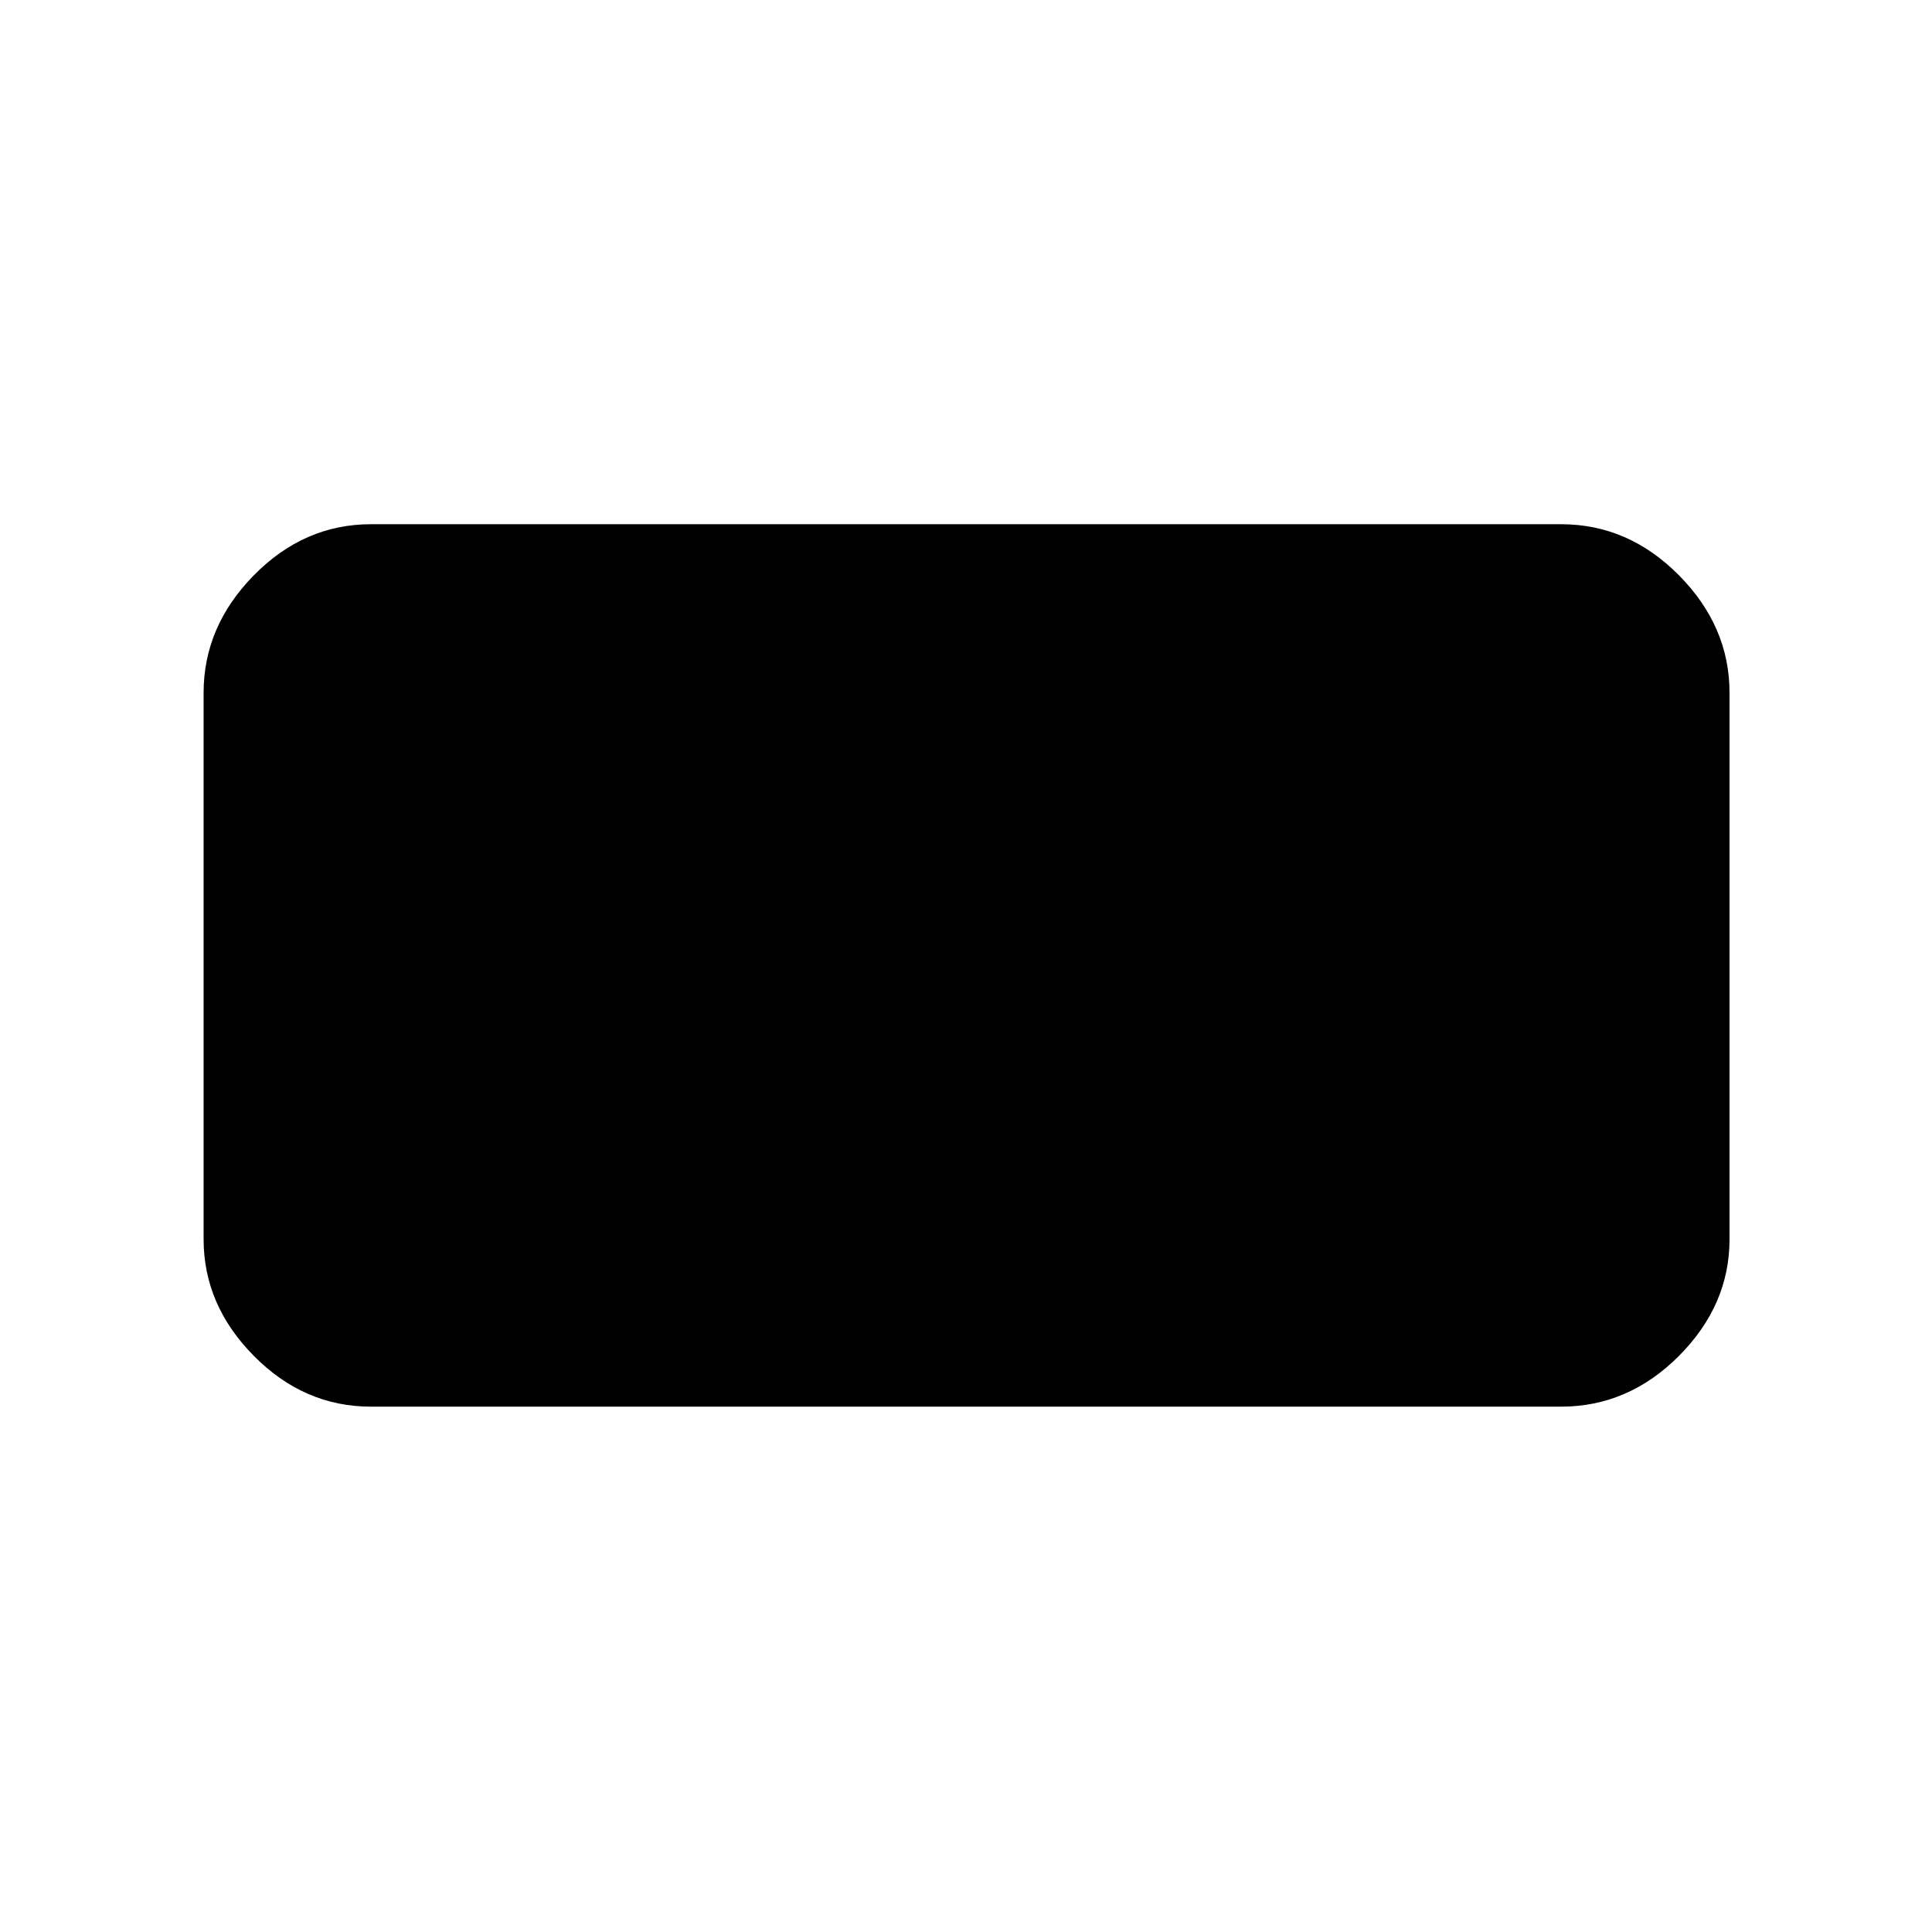 <svg xmlns="http://www.w3.org/2000/svg" height="48" viewBox="0 -960 960 960" width="48"><path d="M184.35-261.04q-33.28 0-58.23-25.24-24.95-25.23-24.95-57.94v-271.56q0-32.95 24.95-58.34 24.95-25.4 58.23-25.4h591.3q33.51 0 58.63 25.4 25.11 25.39 25.11 58.34v271.56q0 32.71-25.11 57.94-25.12 25.24-58.63 25.24h-591.3Z"/></svg>